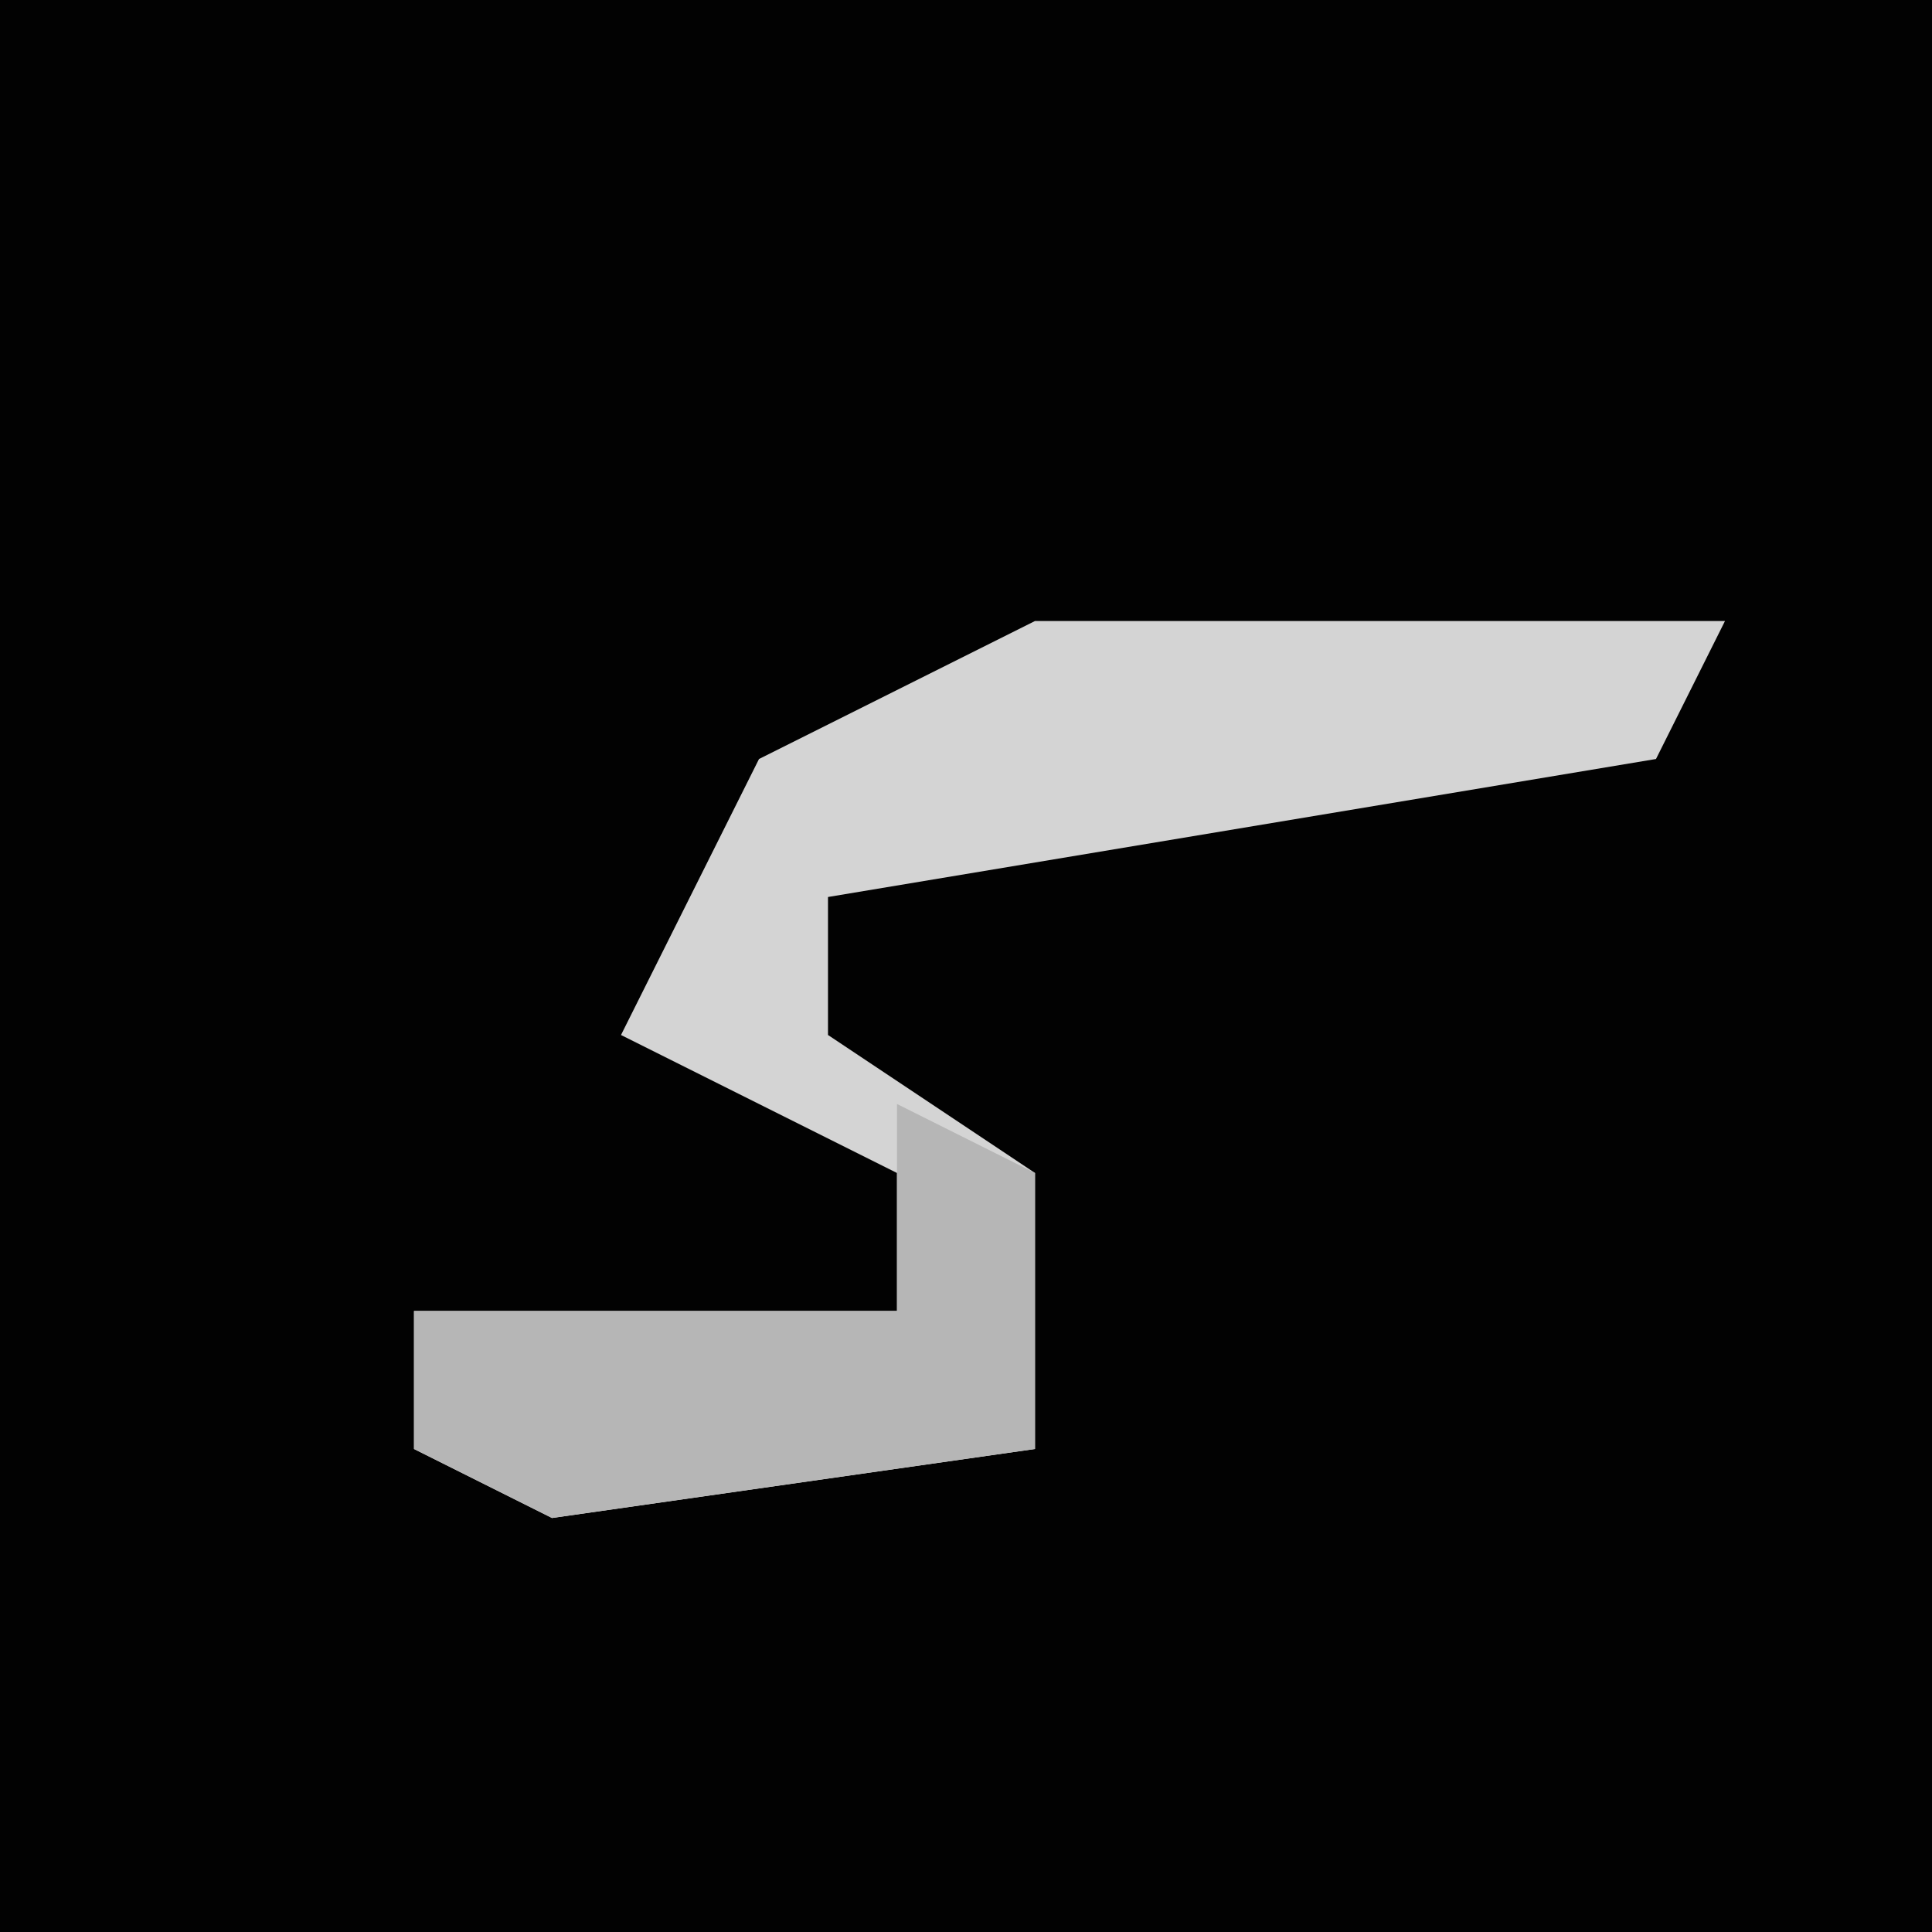 <?xml version="1.0" encoding="UTF-8"?>
<svg version="1.1" xmlns="http://www.w3.org/2000/svg" width="28" height="28">
<path d="M0,0 L28,0 L28,28 L0,28 Z " fill="#020202" transform="translate(0,0)"/>
<path d="M0,0 L10,0 L9,2 L-3,4 L-3,6 L0,8 L0,12 L-7,13 L-9,12 L-9,10 L-2,10 L-2,8 L-6,6 L-4,2 Z " fill="#D4D4D4" transform="translate(15,9)"/>
<path d="M0,0 L2,1 L2,5 L-5,6 L-7,5 L-7,3 L0,3 Z " fill="#B6B6B6" transform="translate(13,16)"/>
</svg>

